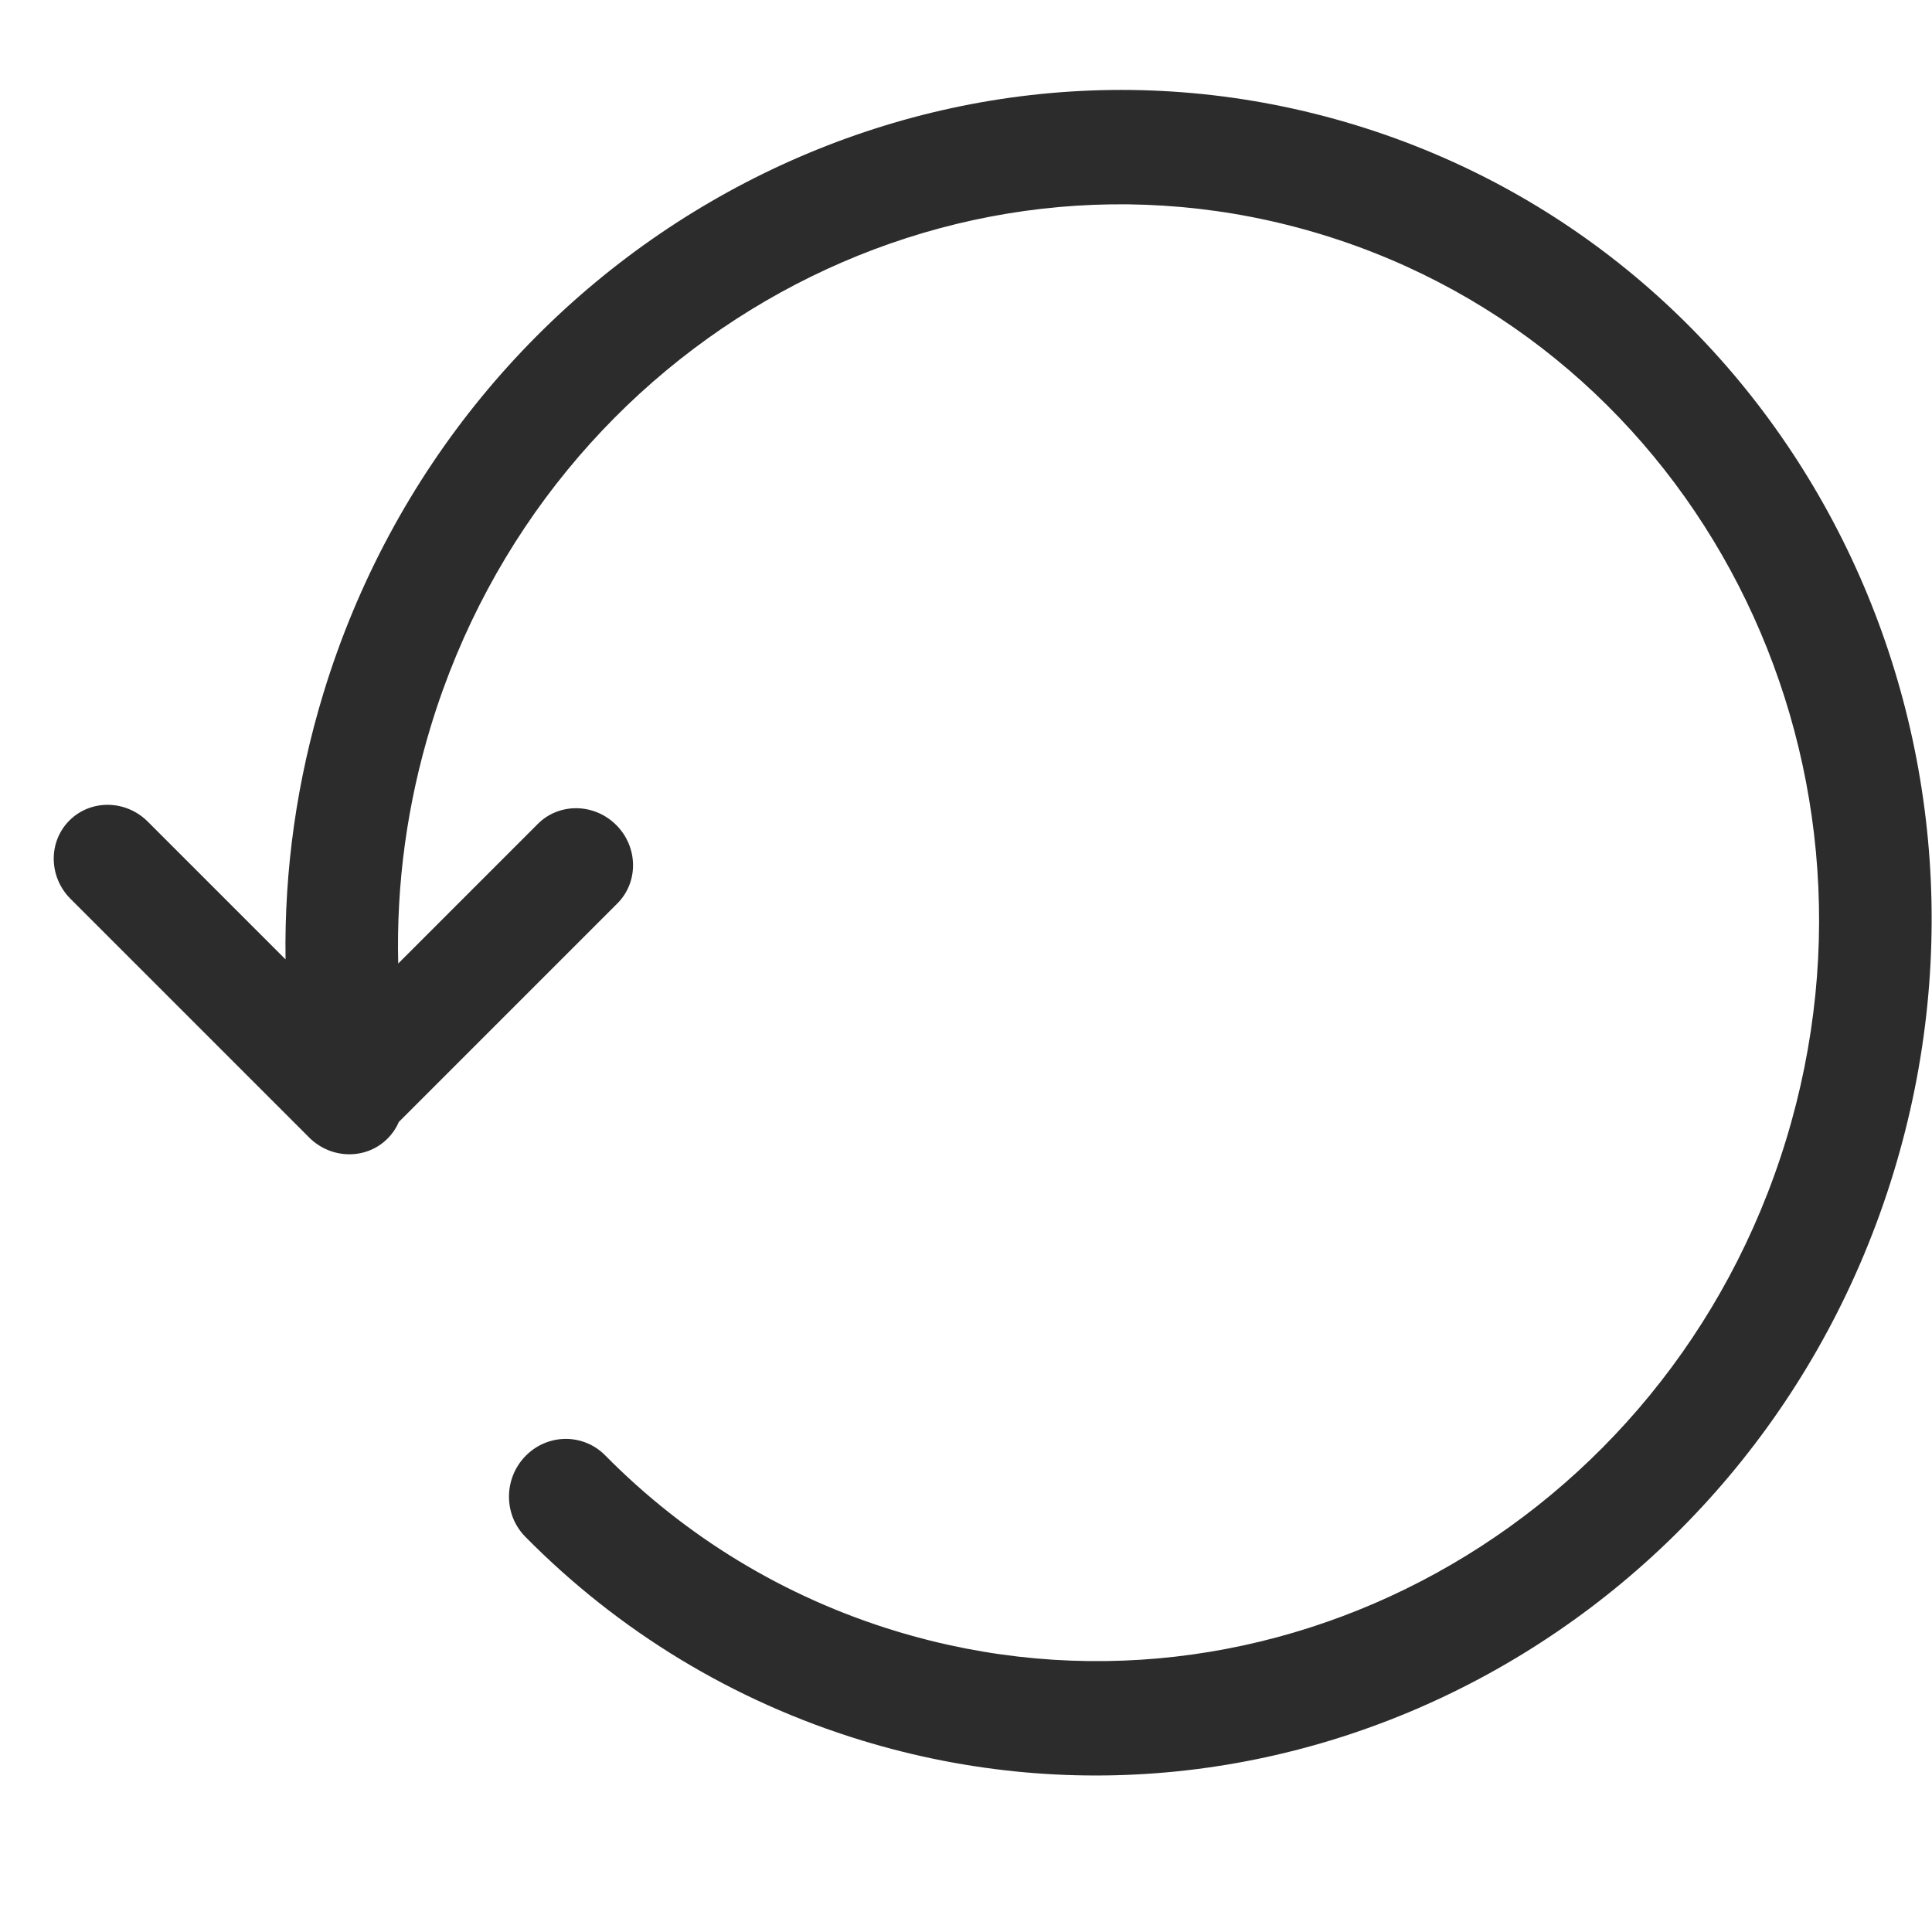 <svg t="1575734582770" class="icon" viewBox="0 0 1118 1024" version="1.1" xmlns="http://www.w3.org/2000/svg" p-id="1818" width="200" height="200"><path d="M165.239 508.179C164.45 456.443 171.768 404.486 187.245 353.864 266.139 95.813 533.436-51.353 784.38 25.368 1035.324 102.09 1174.63 373.566 1095.736 631.617 1016.842 889.668 749.544 1036.834 498.6 960.113 424.135 937.346 357.838 896.871 303.974 842.276 291.31 829.441 291.397 808.496 304.166 795.494 316.936 782.491 337.554 782.356 350.218 795.191 396.641 842.244 453.731 877.099 517.975 896.74 734.437 962.919 965.32 835.802 1033.558 612.608 1101.795 389.413 981.467 154.92 765.005 88.741 548.543 22.562 317.66 149.679 249.423 372.873 235.597 418.094 229.295 464.461 230.44 510.56L311.241 429.759C323.584 417.416 343.893 417.712 356.601 430.421 369.31 443.13 369.606 463.438 357.263 475.781L230.779 602.265C229.274 605.77 227.099 609.041 224.251 611.889 211.908 624.232 191.6 623.936 178.891 611.227L40.825 473.162C28.117 460.453 27.821 440.145 40.164 427.802 52.507 415.459 72.815 415.755 85.524 428.463L165.239 508.179Z" p-id="1819" fill="#2c2c2c"></path></svg>